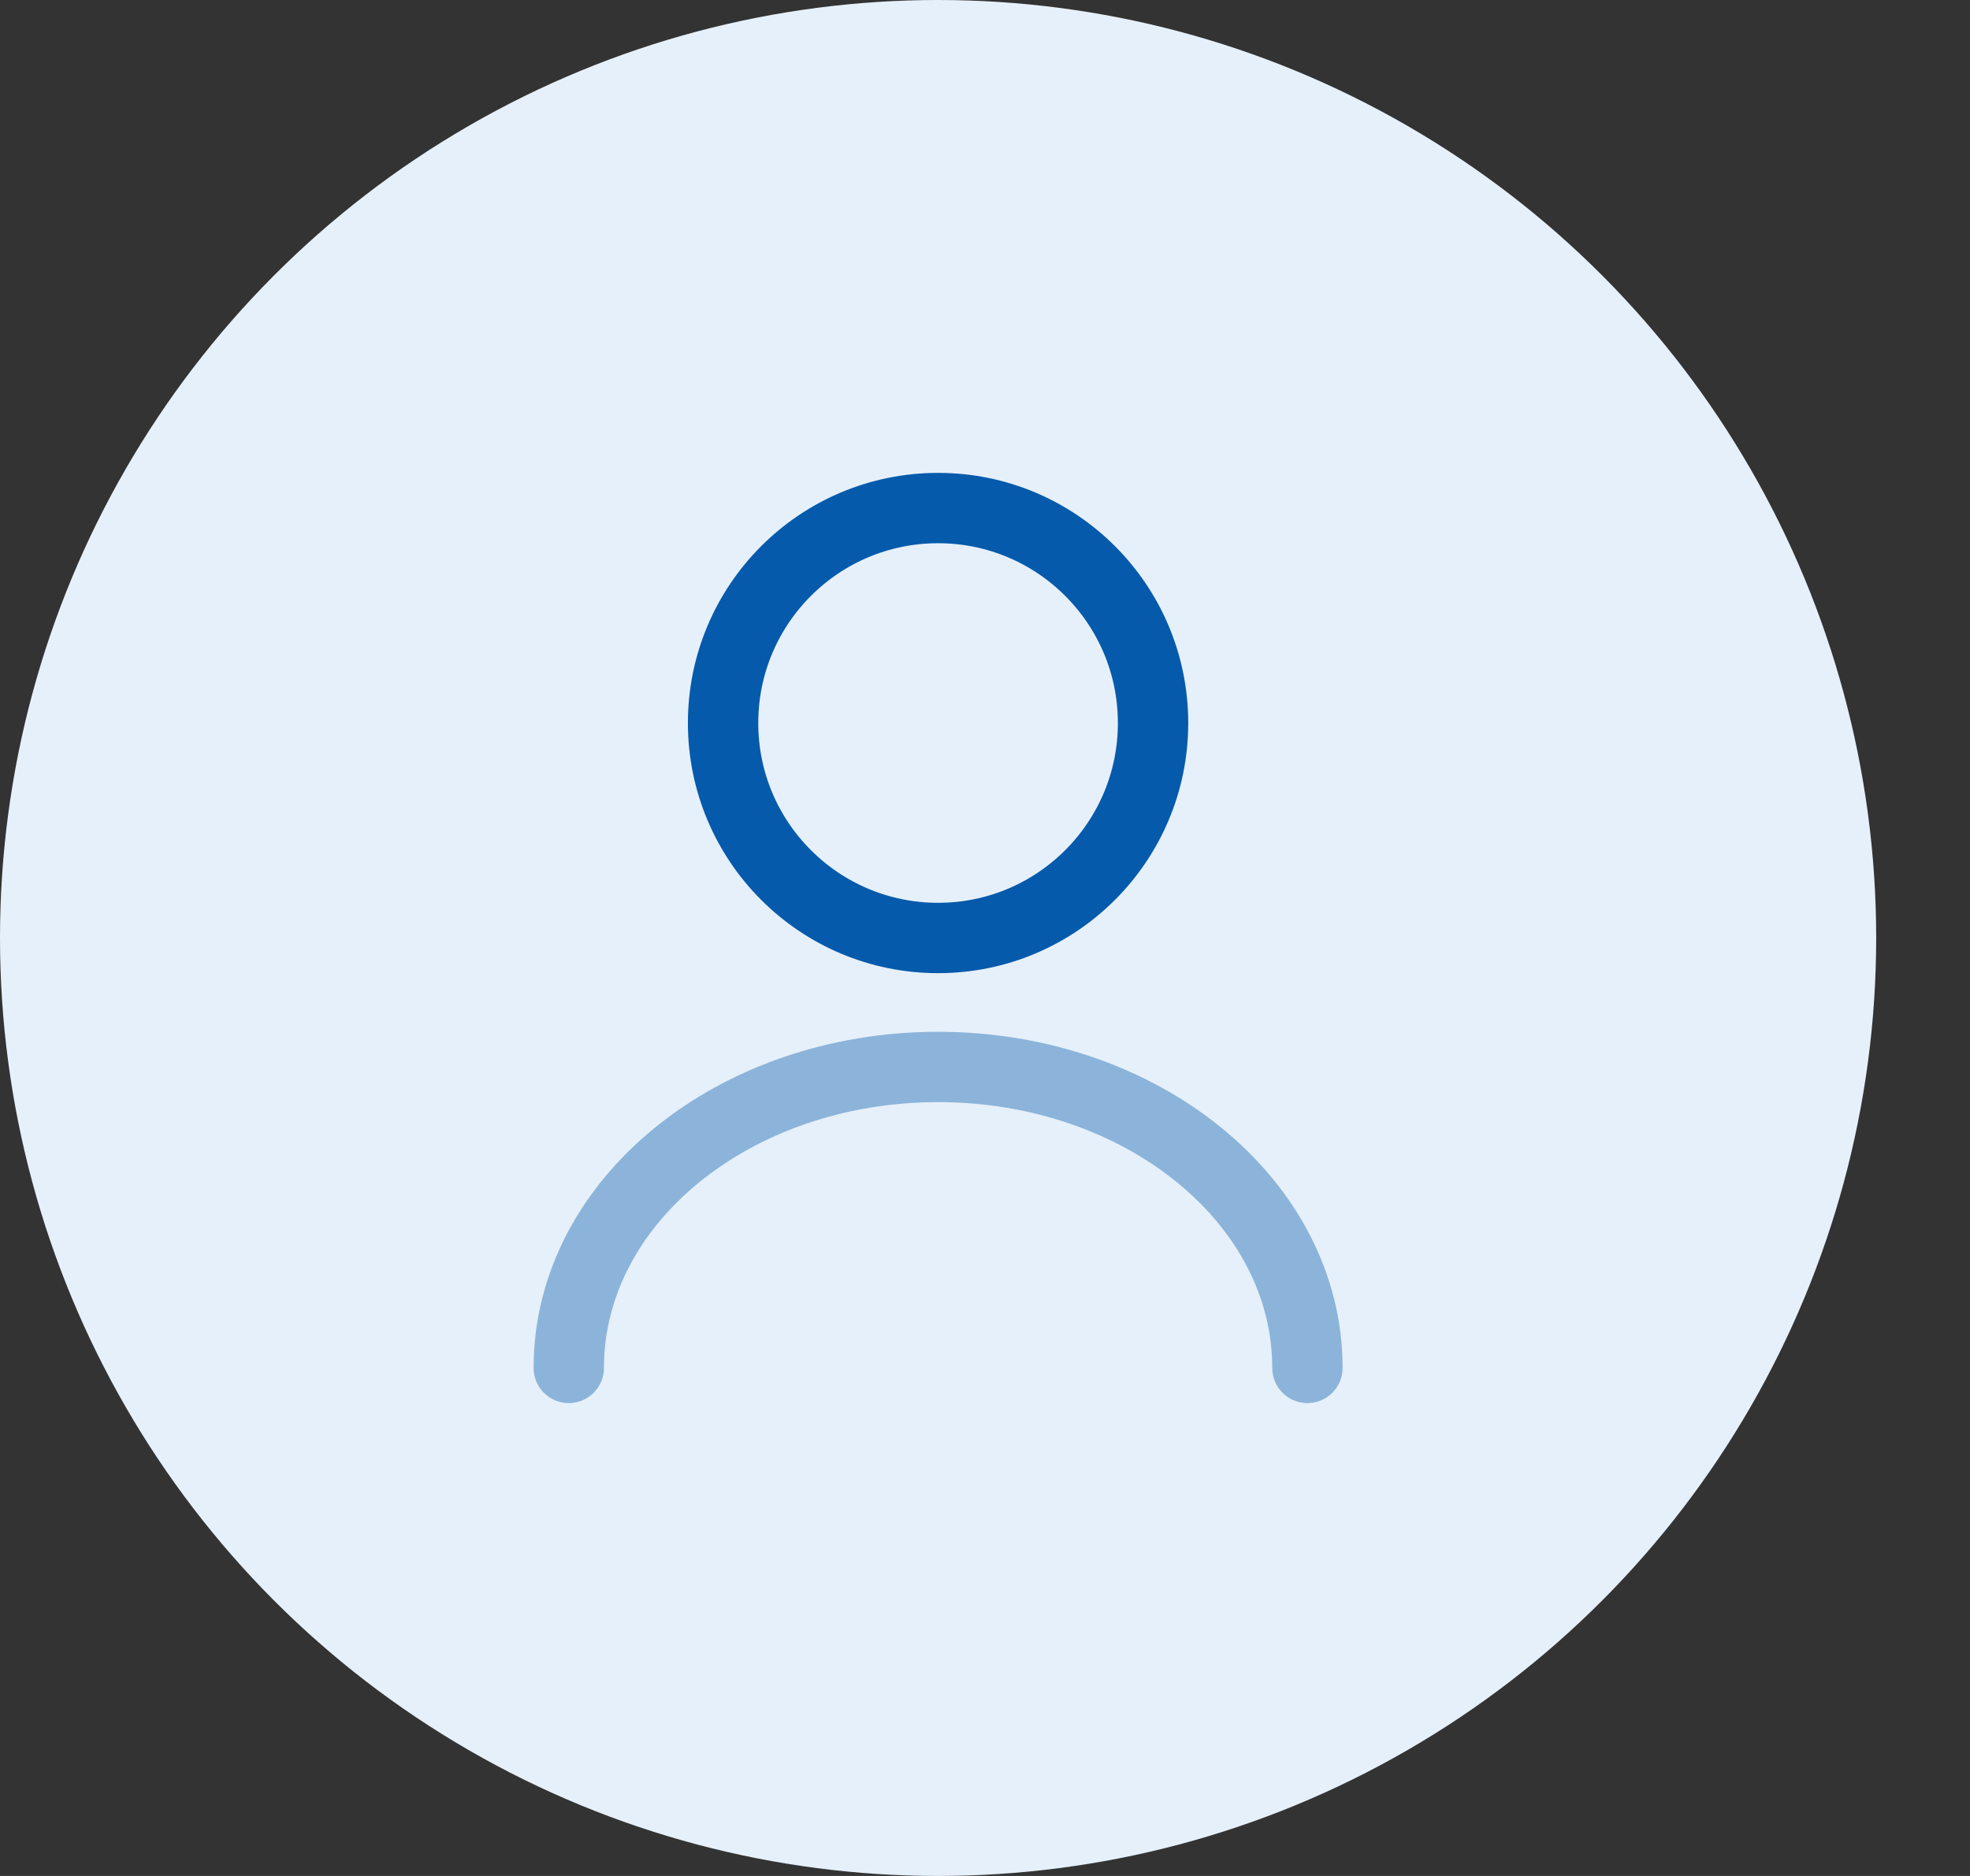<svg width="42" height="40" viewBox="0 0 42 40" fill="none" xmlns="http://www.w3.org/2000/svg">
<rect x="0" y="0" width="42" height="40" fill="#333333" stroke="none"/>
<circle cx="20" cy="20" r="20" fill="#E6F0FA"/>
<path d="M20 20C22.531 20 24.583 17.948 24.583 15.417C24.583 12.885 22.531 10.833 20 10.833C17.468 10.833 15.416 12.885 15.416 15.417C15.416 17.948 17.468 20 20 20Z" stroke="#055AAB" stroke-width="1.5" stroke-linecap="round" stroke-linejoin="round"/>
<path opacity="0.4" d="M27.874 29.167C27.874 25.619 24.345 22.75 20 22.75C15.655 22.75 12.126 25.619 12.126 29.167" stroke="#055AAB" stroke-width="1.5" stroke-linecap="round" stroke-linejoin="round"/>
</svg>
